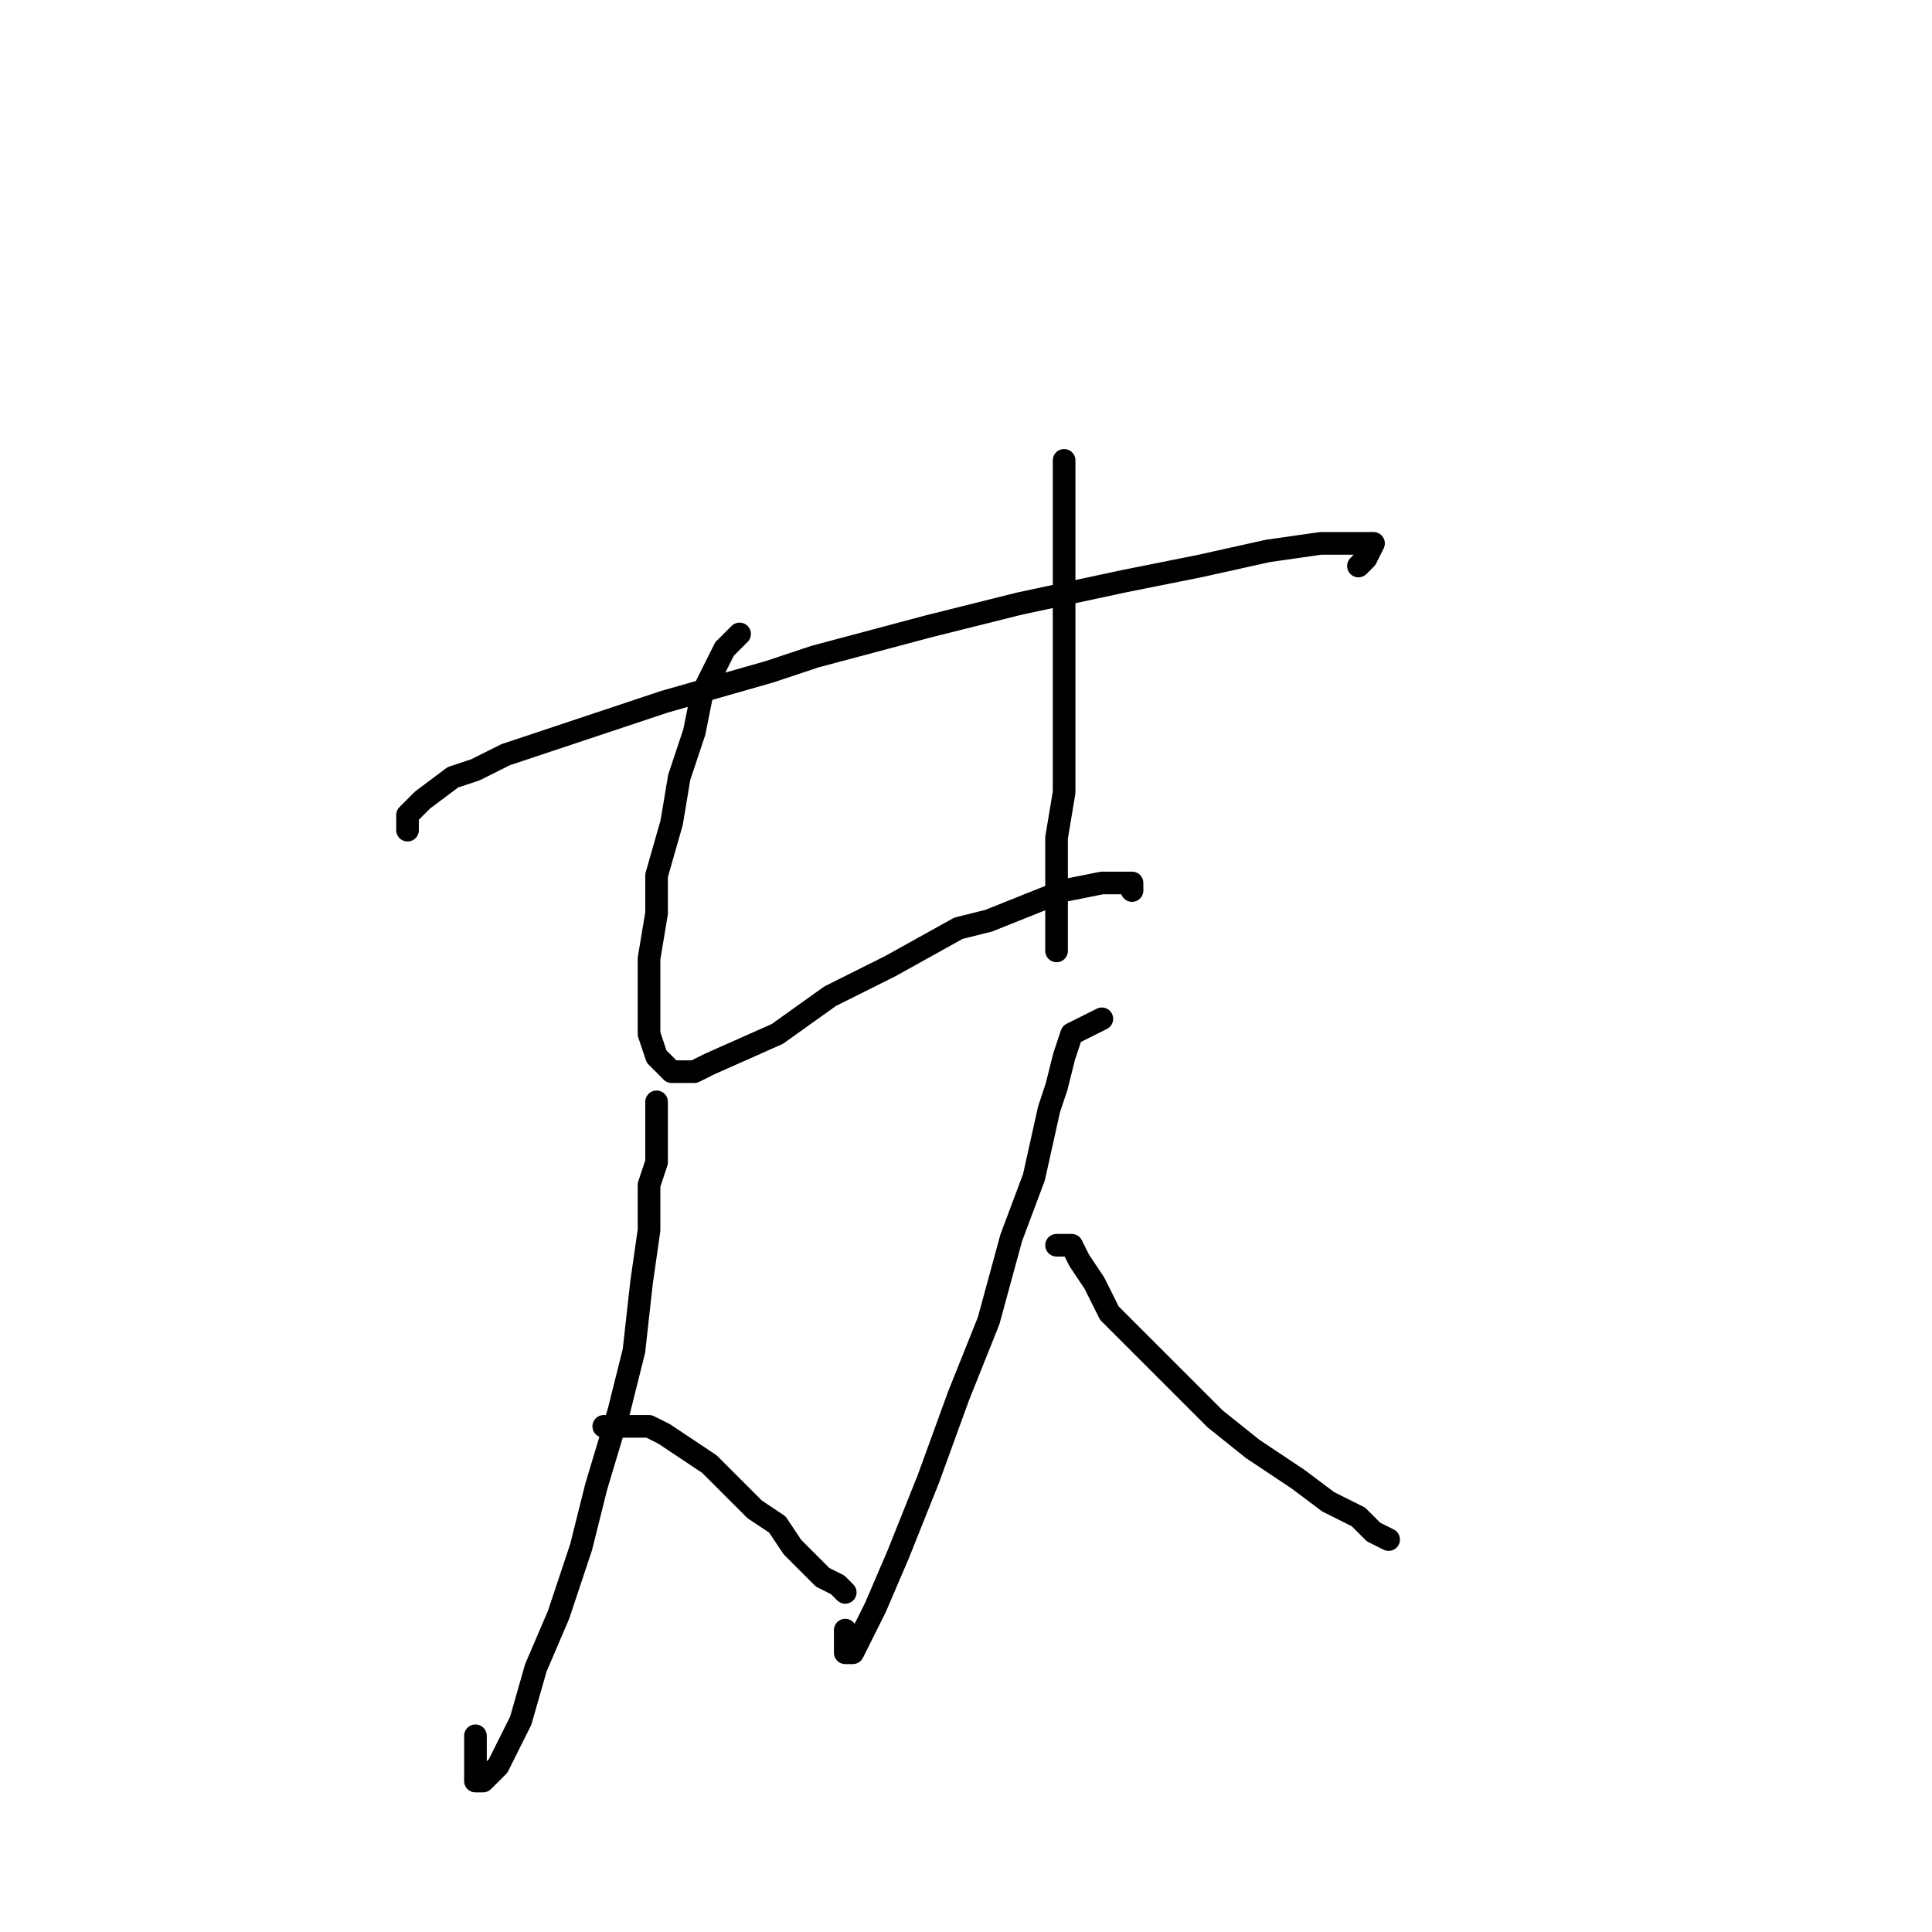 <?xml version="1.0" standalone="no"?>
    <svg width="256" height="256" xmlns="http://www.w3.org/2000/svg" version="1.1">
    <polyline stroke="black" stroke-width="3" stroke-linecap="round" fill="transparent" stroke-linejoin="round" points="54 110 54 109 54 108 56 106 60 103 63 102 67 100 76 97 82 95 88 93 102 89 108 87 123 83 135 80 149 77 159 75 168 73 175 72 179 72 181 72 182 72 181 74 180 75 180 75 " />
        <polyline stroke="black" stroke-width="3" stroke-linecap="round" fill="transparent" stroke-linejoin="round" points="98 84 97 85 96 86 95 88 93 92 92 97 90 103 89 109 87 116 87 121 86 127 86 133 86 137 87 140 88 141 89 142 92 142 94 141 103 137 110 132 118 128 127 123 131 122 141 118 146 117 149 117 150 117 150 118 150 118 " />
        <polyline stroke="black" stroke-width="3" stroke-linecap="round" fill="transparent" stroke-linejoin="round" points="141 61 141 62 141 63 141 65 141 67 141 72 141 77 141 84 141 91 141 97 141 105 140 111 140 117 140 121 140 124 140 125 140 126 140 126 " />
        <polyline stroke="black" stroke-width="3" stroke-linecap="round" fill="transparent" stroke-linejoin="round" points="87 146 87 147 87 148 87 149 87 151 87 152 87 154 86 157 86 163 85 170 84 179 82 187 79 197 77 205 74 214 71 221 69 228 67 232 66 234 65 235 64 236 63 236 63 234 63 230 63 230 " />
        <polyline stroke="black" stroke-width="3" stroke-linecap="round" fill="transparent" stroke-linejoin="round" points="80 189 82 189 84 189 86 189 88 190 91 192 94 194 97 197 100 200 103 202 105 205 108 208 109 209 111 210 112 211 112 211 " />
        <polyline stroke="black" stroke-width="3" stroke-linecap="round" fill="transparent" stroke-linejoin="round" points="146 135 144 136 142 137 141 140 140 144 139 147 137 156 134 164 131 175 127 185 123 196 119 206 116 213 114 217 113 219 112 219 112 216 112 216 " />
        <polyline stroke="black" stroke-width="3" stroke-linecap="round" fill="transparent" stroke-linejoin="round" points="140 165 141 165 142 165 143 167 145 170 147 174 151 178 156 183 161 188 166 192 172 196 176 199 180 201 182 203 184 204 184 204 " />
        </svg>